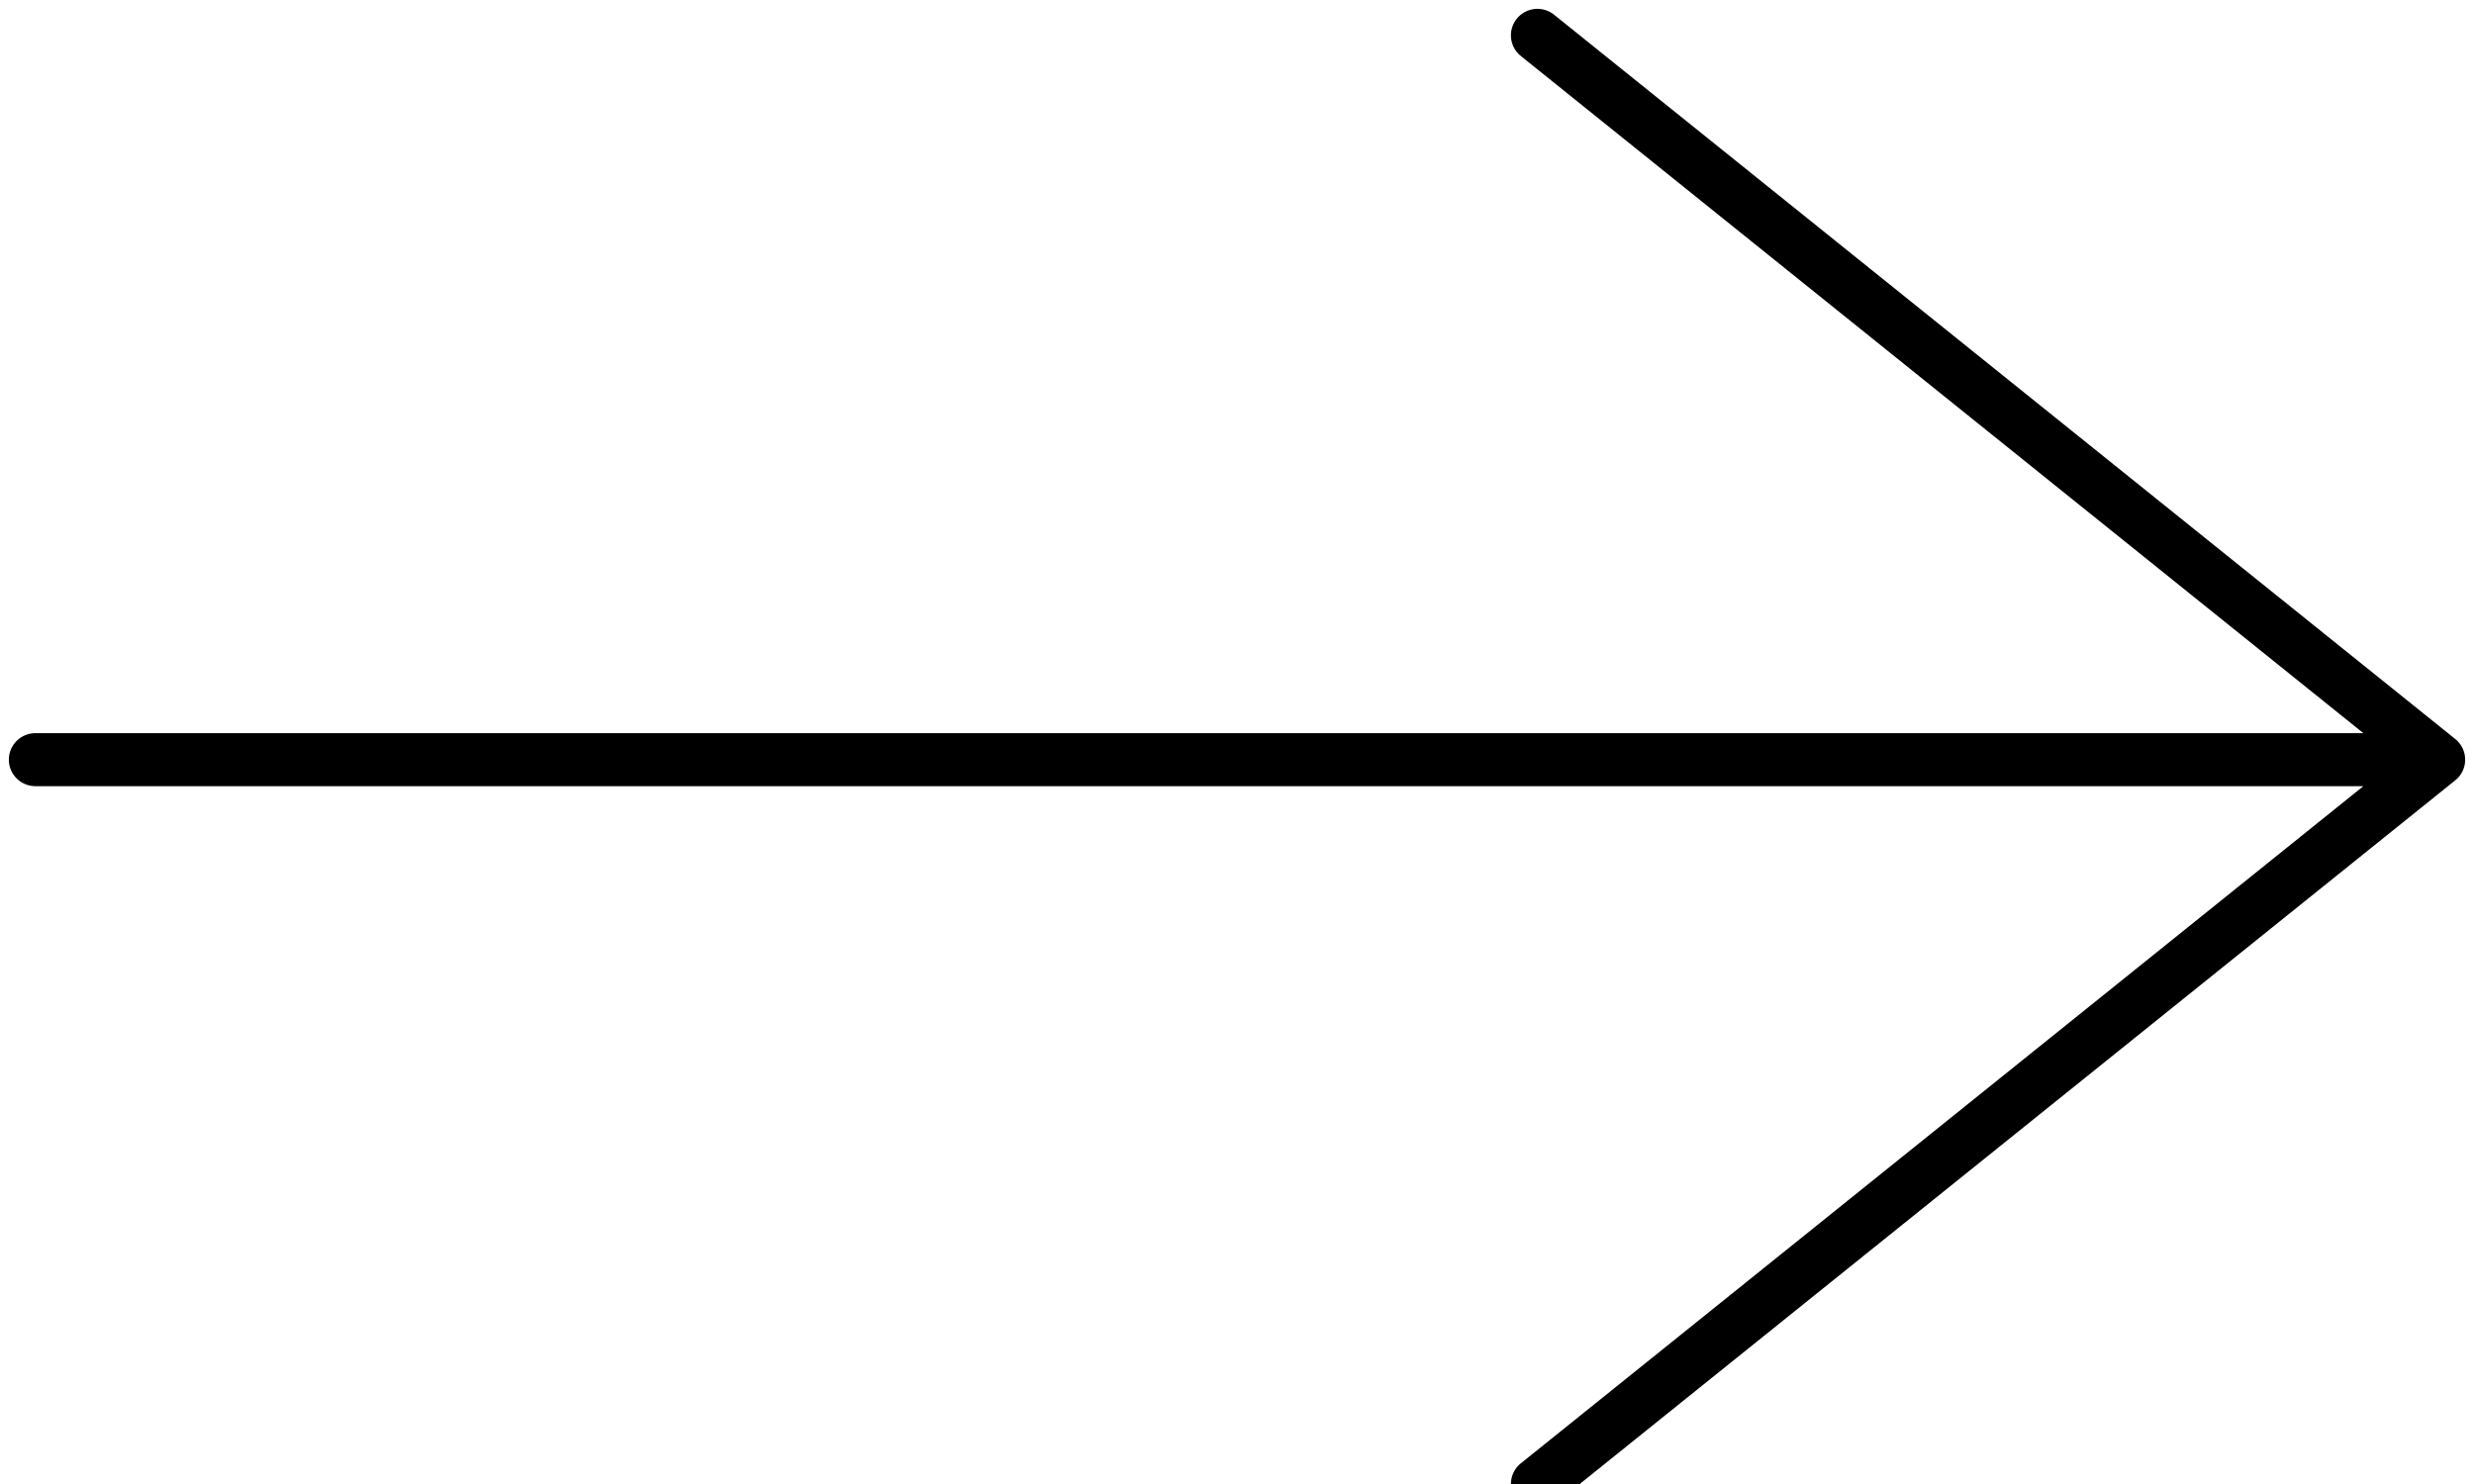 <svg width="70" height="42" viewBox="0 0 70 42" fill="none" xmlns="http://www.w3.org/2000/svg">
<path d="M1 21.5H69M69 21.5L43.5 1M69 21.5L43.5 42" stroke="black" stroke-width="1.5" stroke-linecap="round" stroke-linejoin="round"/>
</svg>
